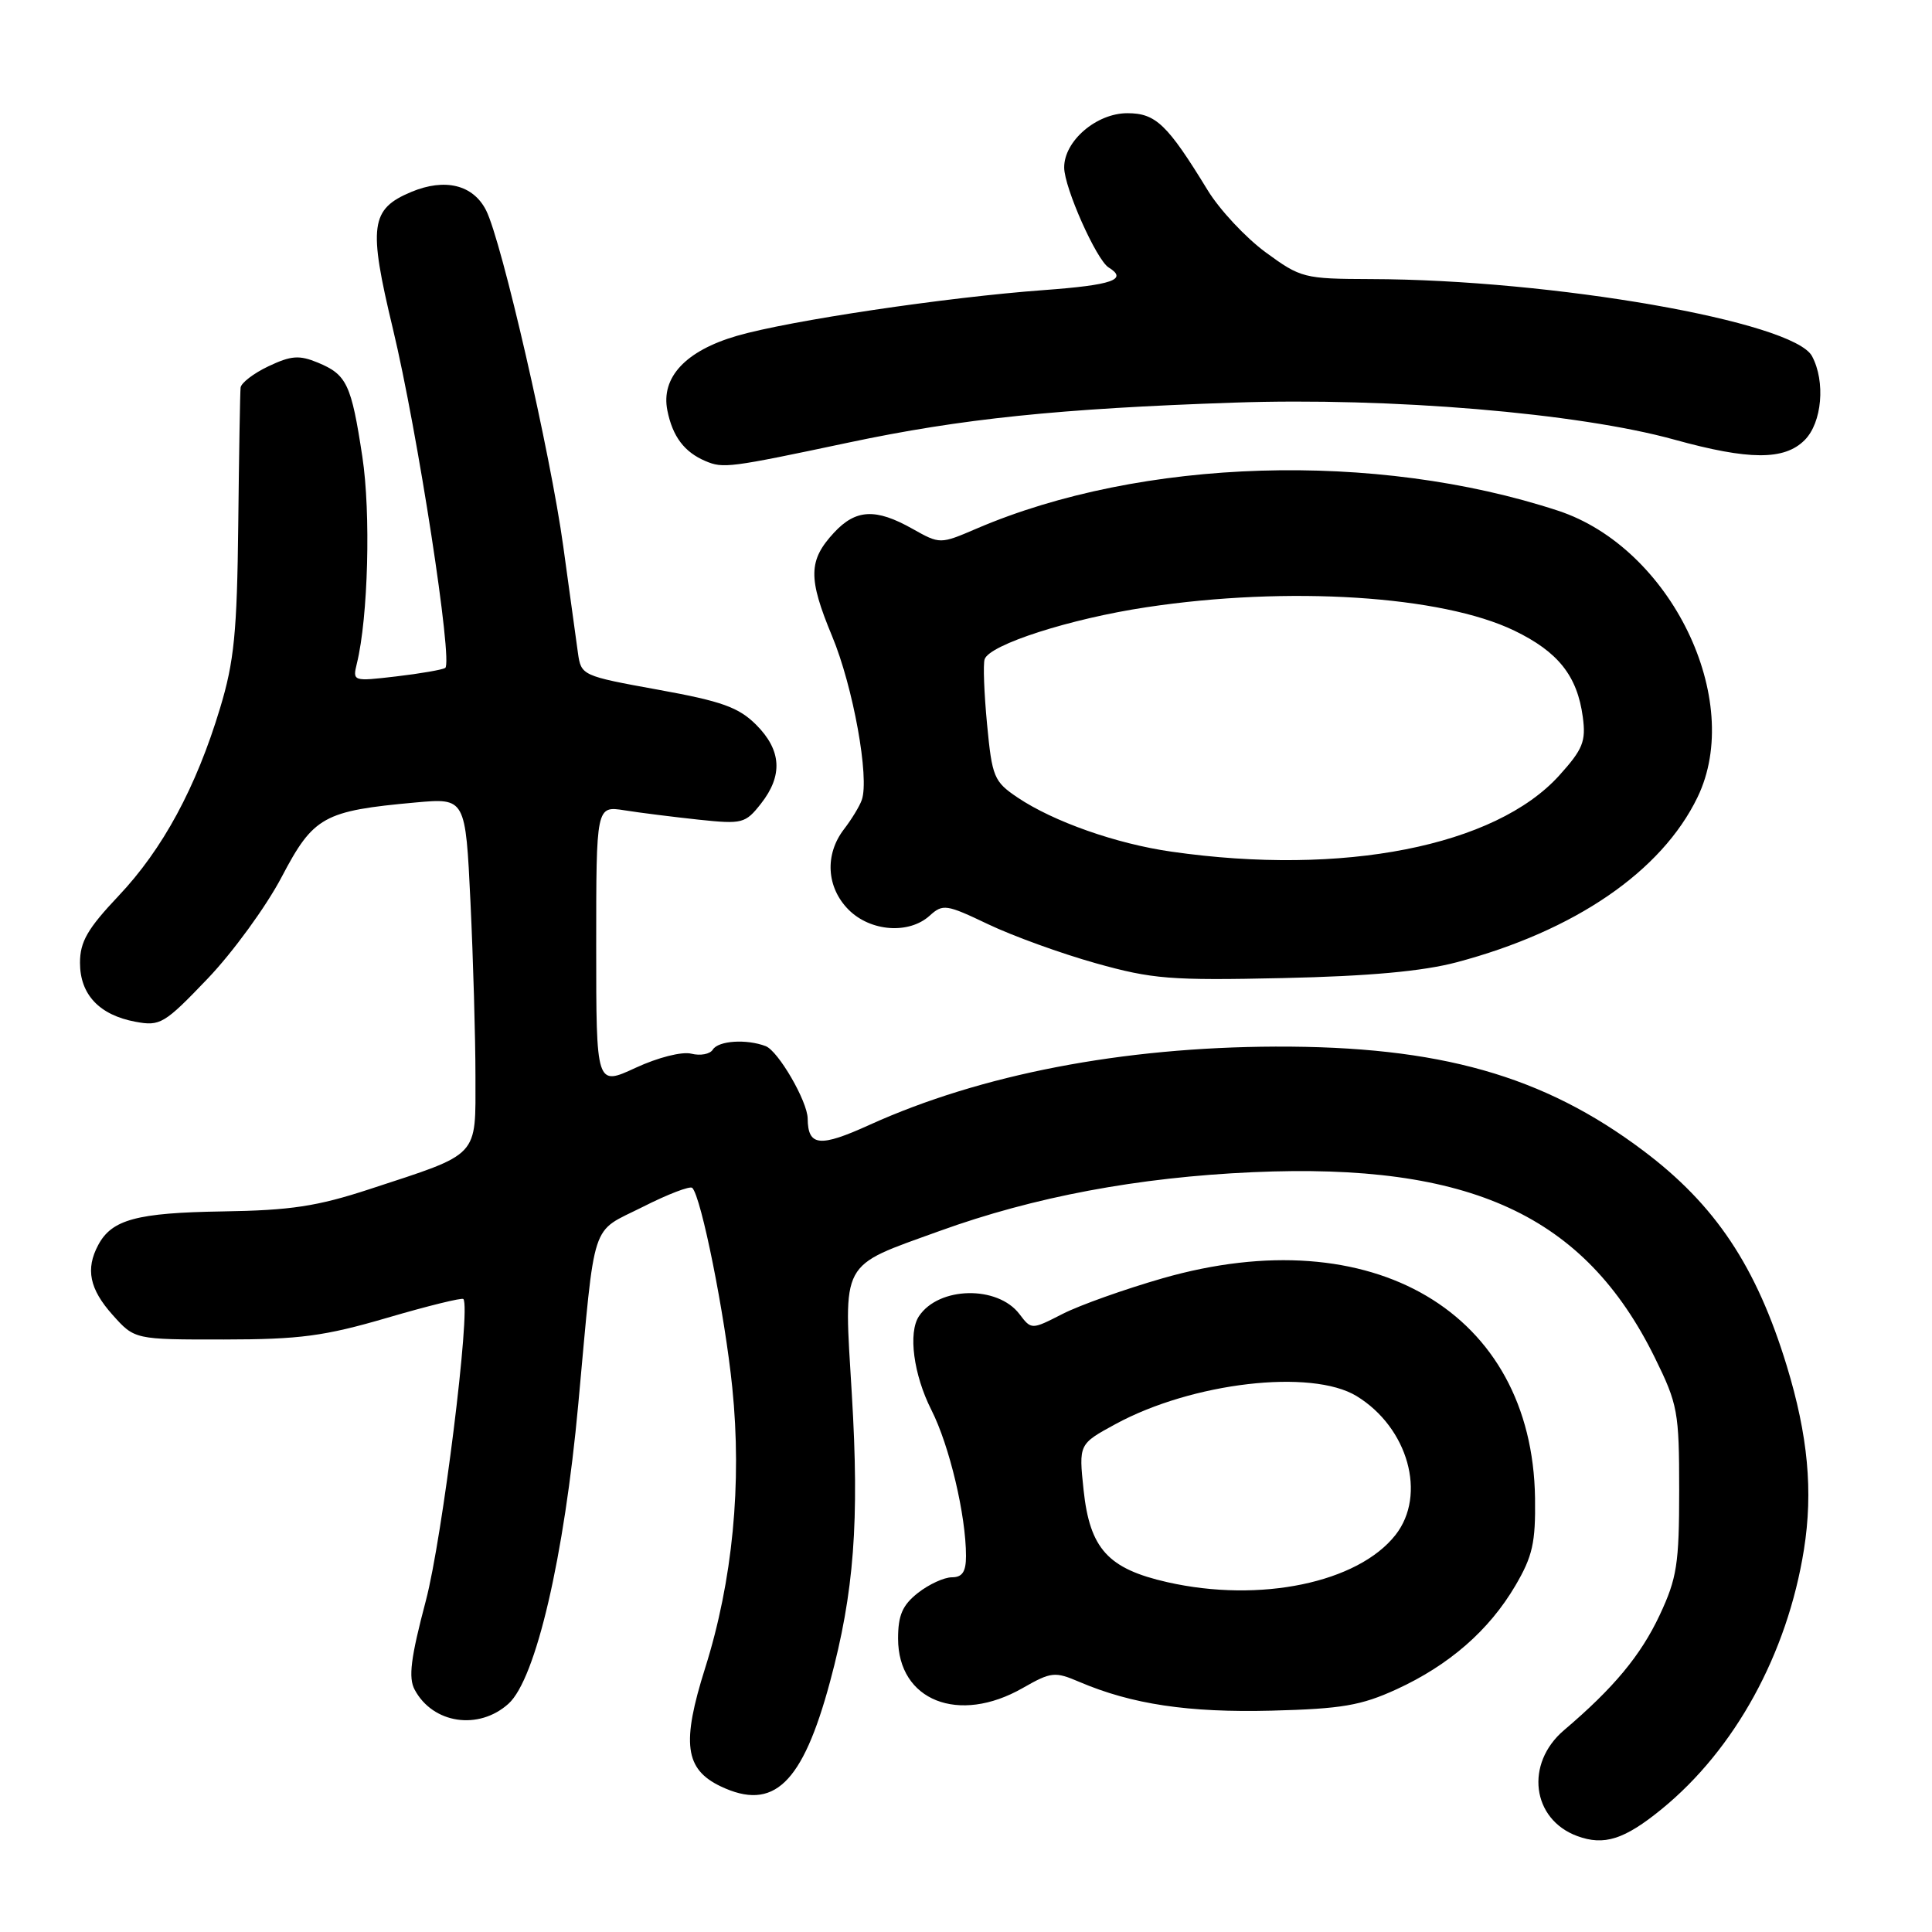 <?xml version="1.0" encoding="UTF-8" standalone="no"?>
<!DOCTYPE svg PUBLIC "-//W3C//DTD SVG 1.1//EN" "http://www.w3.org/Graphics/SVG/1.1/DTD/svg11.dtd" >
<svg xmlns="http://www.w3.org/2000/svg" xmlns:xlink="http://www.w3.org/1999/xlink" version="1.1" viewBox="0 0 256 256">
 <g >
 <path fill="currentColor"
d=" M 220.15 239.74 C 229.88 231.81 236.82 219.17 239.03 205.34 C 240.26 197.60 239.57 190.22 236.76 181.00 C 232.73 167.80 227.29 159.64 217.74 152.47 C 204.49 142.50 190.71 138.61 169.00 138.68 C 148.70 138.76 129.97 142.37 115.24 149.04 C 108.60 152.06 107.06 151.90 107.02 148.21 C 106.99 145.92 103.13 139.27 101.46 138.62 C 98.92 137.65 95.19 137.89 94.45 139.08 C 94.08 139.68 92.80 139.92 91.61 139.62 C 90.37 139.31 87.20 140.11 84.22 141.49 C 79.00 143.91 79.00 143.91 79.00 125.34 C 79.00 106.78 79.00 106.78 82.75 107.37 C 84.81 107.70 89.24 108.25 92.58 108.61 C 98.37 109.22 98.76 109.12 100.83 106.49 C 103.76 102.76 103.56 99.41 100.20 96.04 C 97.87 93.72 95.66 92.92 87.20 91.39 C 77.11 89.56 77.00 89.50 76.58 86.52 C 76.35 84.86 75.48 78.52 74.64 72.43 C 72.95 60.10 66.48 31.95 64.41 27.87 C 62.69 24.48 58.97 23.57 54.50 25.43 C 49.08 27.70 48.78 29.91 52.06 43.56 C 55.34 57.22 60.06 87.84 58.99 88.51 C 58.59 88.75 55.67 89.26 52.49 89.63 C 46.75 90.30 46.71 90.29 47.29 87.90 C 48.78 81.82 49.15 67.98 48.01 60.50 C 46.55 50.90 45.95 49.64 42.12 48.05 C 39.65 47.03 38.58 47.11 35.58 48.53 C 33.61 49.46 31.95 50.74 31.88 51.36 C 31.81 51.99 31.67 60.15 31.57 69.50 C 31.41 83.81 31.03 87.66 29.16 93.83 C 25.99 104.34 21.56 112.53 15.70 118.72 C 11.59 123.07 10.60 124.79 10.60 127.58 C 10.60 131.78 13.16 134.50 17.96 135.39 C 21.22 136.00 21.79 135.66 27.50 129.69 C 30.84 126.20 35.26 120.13 37.32 116.21 C 41.54 108.17 42.87 107.44 55.09 106.33 C 61.68 105.74 61.68 105.74 62.34 119.53 C 62.70 127.11 63.00 137.51 63.00 142.63 C 63.00 153.48 63.69 152.74 49.00 157.56 C 42.02 159.85 38.53 160.38 29.47 160.52 C 18.13 160.70 14.82 161.59 13.02 164.96 C 11.31 168.15 11.86 170.81 14.92 174.23 C 17.84 177.50 17.84 177.50 29.67 177.49 C 39.72 177.48 42.98 177.05 51.29 174.62 C 56.68 173.04 61.23 171.92 61.40 172.13 C 62.41 173.33 58.62 203.79 56.43 212.09 C 54.42 219.70 54.09 222.31 54.95 223.90 C 57.36 228.41 63.44 229.31 67.38 225.75 C 71.00 222.48 74.77 206.29 76.63 186.00 C 78.92 161.13 78.16 163.45 85.15 159.93 C 88.48 158.24 91.44 157.11 91.73 157.40 C 92.92 158.59 96.05 174.18 97.03 183.85 C 98.33 196.58 97.08 209.46 93.44 221.01 C 90.29 230.98 90.74 234.43 95.49 236.70 C 102.51 240.04 106.33 236.39 109.98 222.85 C 113.17 211.03 113.89 201.60 112.87 184.72 C 111.80 166.77 111.17 167.94 124.48 163.12 C 137.02 158.58 150.79 156.00 166.01 155.32 C 194.83 154.04 209.98 161.03 219.27 179.89 C 222.32 186.09 222.50 187.07 222.50 197.48 C 222.50 207.24 222.20 209.13 219.92 214.00 C 217.40 219.36 213.84 223.65 207.24 229.26 C 202.04 233.68 202.96 241.07 209.00 243.29 C 212.55 244.60 215.24 243.74 220.15 239.74 Z  M 185.05 223.84 C 192.02 220.64 197.31 216.03 200.79 210.11 C 203.08 206.21 203.48 204.42 203.40 198.50 C 203.05 173.90 181.87 161.40 154.05 169.38 C 149.04 170.82 143.07 172.94 140.80 174.10 C 136.67 176.21 136.67 176.21 135.08 174.12 C 132.18 170.30 124.39 170.46 121.77 174.40 C 120.31 176.58 121.05 182.16 123.41 186.82 C 125.81 191.55 128.00 200.80 128.00 206.18 C 128.00 208.27 127.51 209.00 126.13 209.00 C 125.11 209.00 123.08 209.93 121.63 211.07 C 119.58 212.69 119.00 214.02 119.00 217.12 C 119.00 225.35 127.03 228.53 135.52 223.67 C 139.29 221.52 139.77 221.47 143.02 222.86 C 149.98 225.83 157.48 226.95 168.50 226.67 C 177.79 226.43 180.36 225.99 185.05 223.84 Z  M 193.00 127.51 C 208.66 123.36 220.17 115.48 224.93 105.64 C 231.18 92.73 221.37 72.57 206.45 67.67 C 182.27 59.73 151.24 60.68 129.41 70.04 C 124.56 72.12 124.56 72.12 120.89 70.06 C 116.04 67.33 113.40 67.46 110.51 70.58 C 107.10 74.26 107.06 76.60 110.26 84.30 C 113.05 91.00 115.23 103.07 114.19 106.00 C 113.90 106.83 112.84 108.57 111.83 109.88 C 109.25 113.24 109.51 117.60 112.45 120.55 C 115.36 123.45 120.44 123.82 123.19 121.33 C 124.93 119.75 125.39 119.82 130.92 122.46 C 134.16 124.01 140.56 126.33 145.15 127.62 C 152.71 129.74 155.07 129.93 170.00 129.60 C 181.41 129.35 188.51 128.70 193.00 127.51 Z  M 112.50 58.63 C 127.38 55.48 140.33 54.14 163.50 53.35 C 184.27 52.64 209.13 54.73 221.85 58.25 C 231.75 60.99 236.44 61.01 239.12 58.32 C 241.43 56.02 241.91 50.56 240.10 47.19 C 237.65 42.61 205.77 37.04 181.64 36.98 C 172.77 36.95 172.36 36.84 167.70 33.43 C 165.06 31.49 161.60 27.79 160.02 25.20 C 154.68 16.47 153.15 15.00 149.38 15.00 C 145.28 15.00 140.99 18.69 141.01 22.20 C 141.02 24.87 145.28 34.43 146.90 35.44 C 149.50 37.04 147.42 37.77 138.30 38.44 C 125.35 39.39 104.58 42.49 97.65 44.50 C 90.84 46.48 87.55 50.01 88.43 54.39 C 89.12 57.84 90.67 59.90 93.47 61.09 C 95.83 62.09 96.59 62.00 112.50 58.63 Z  M 154.69 209.65 C 146.81 207.87 144.41 205.22 143.58 197.43 C 142.94 191.35 142.94 191.35 147.81 188.70 C 157.96 183.18 173.77 181.34 179.76 184.99 C 186.58 189.16 189.08 198.08 184.91 203.39 C 179.92 209.73 166.96 212.42 154.69 209.65 Z  M 155.23 112.85 C 147.92 111.81 139.59 108.87 134.84 105.68 C 131.70 103.56 131.46 102.98 130.79 95.96 C 130.40 91.86 130.25 87.98 130.47 87.35 C 131.13 85.41 141.81 81.98 151.92 80.46 C 170.72 77.62 191.04 78.92 200.65 83.56 C 206.47 86.37 209.00 89.56 209.73 95.01 C 210.16 98.24 209.75 99.27 206.61 102.75 C 198.13 112.14 177.93 116.11 155.23 112.85 Z "/>
</g>
</svg>